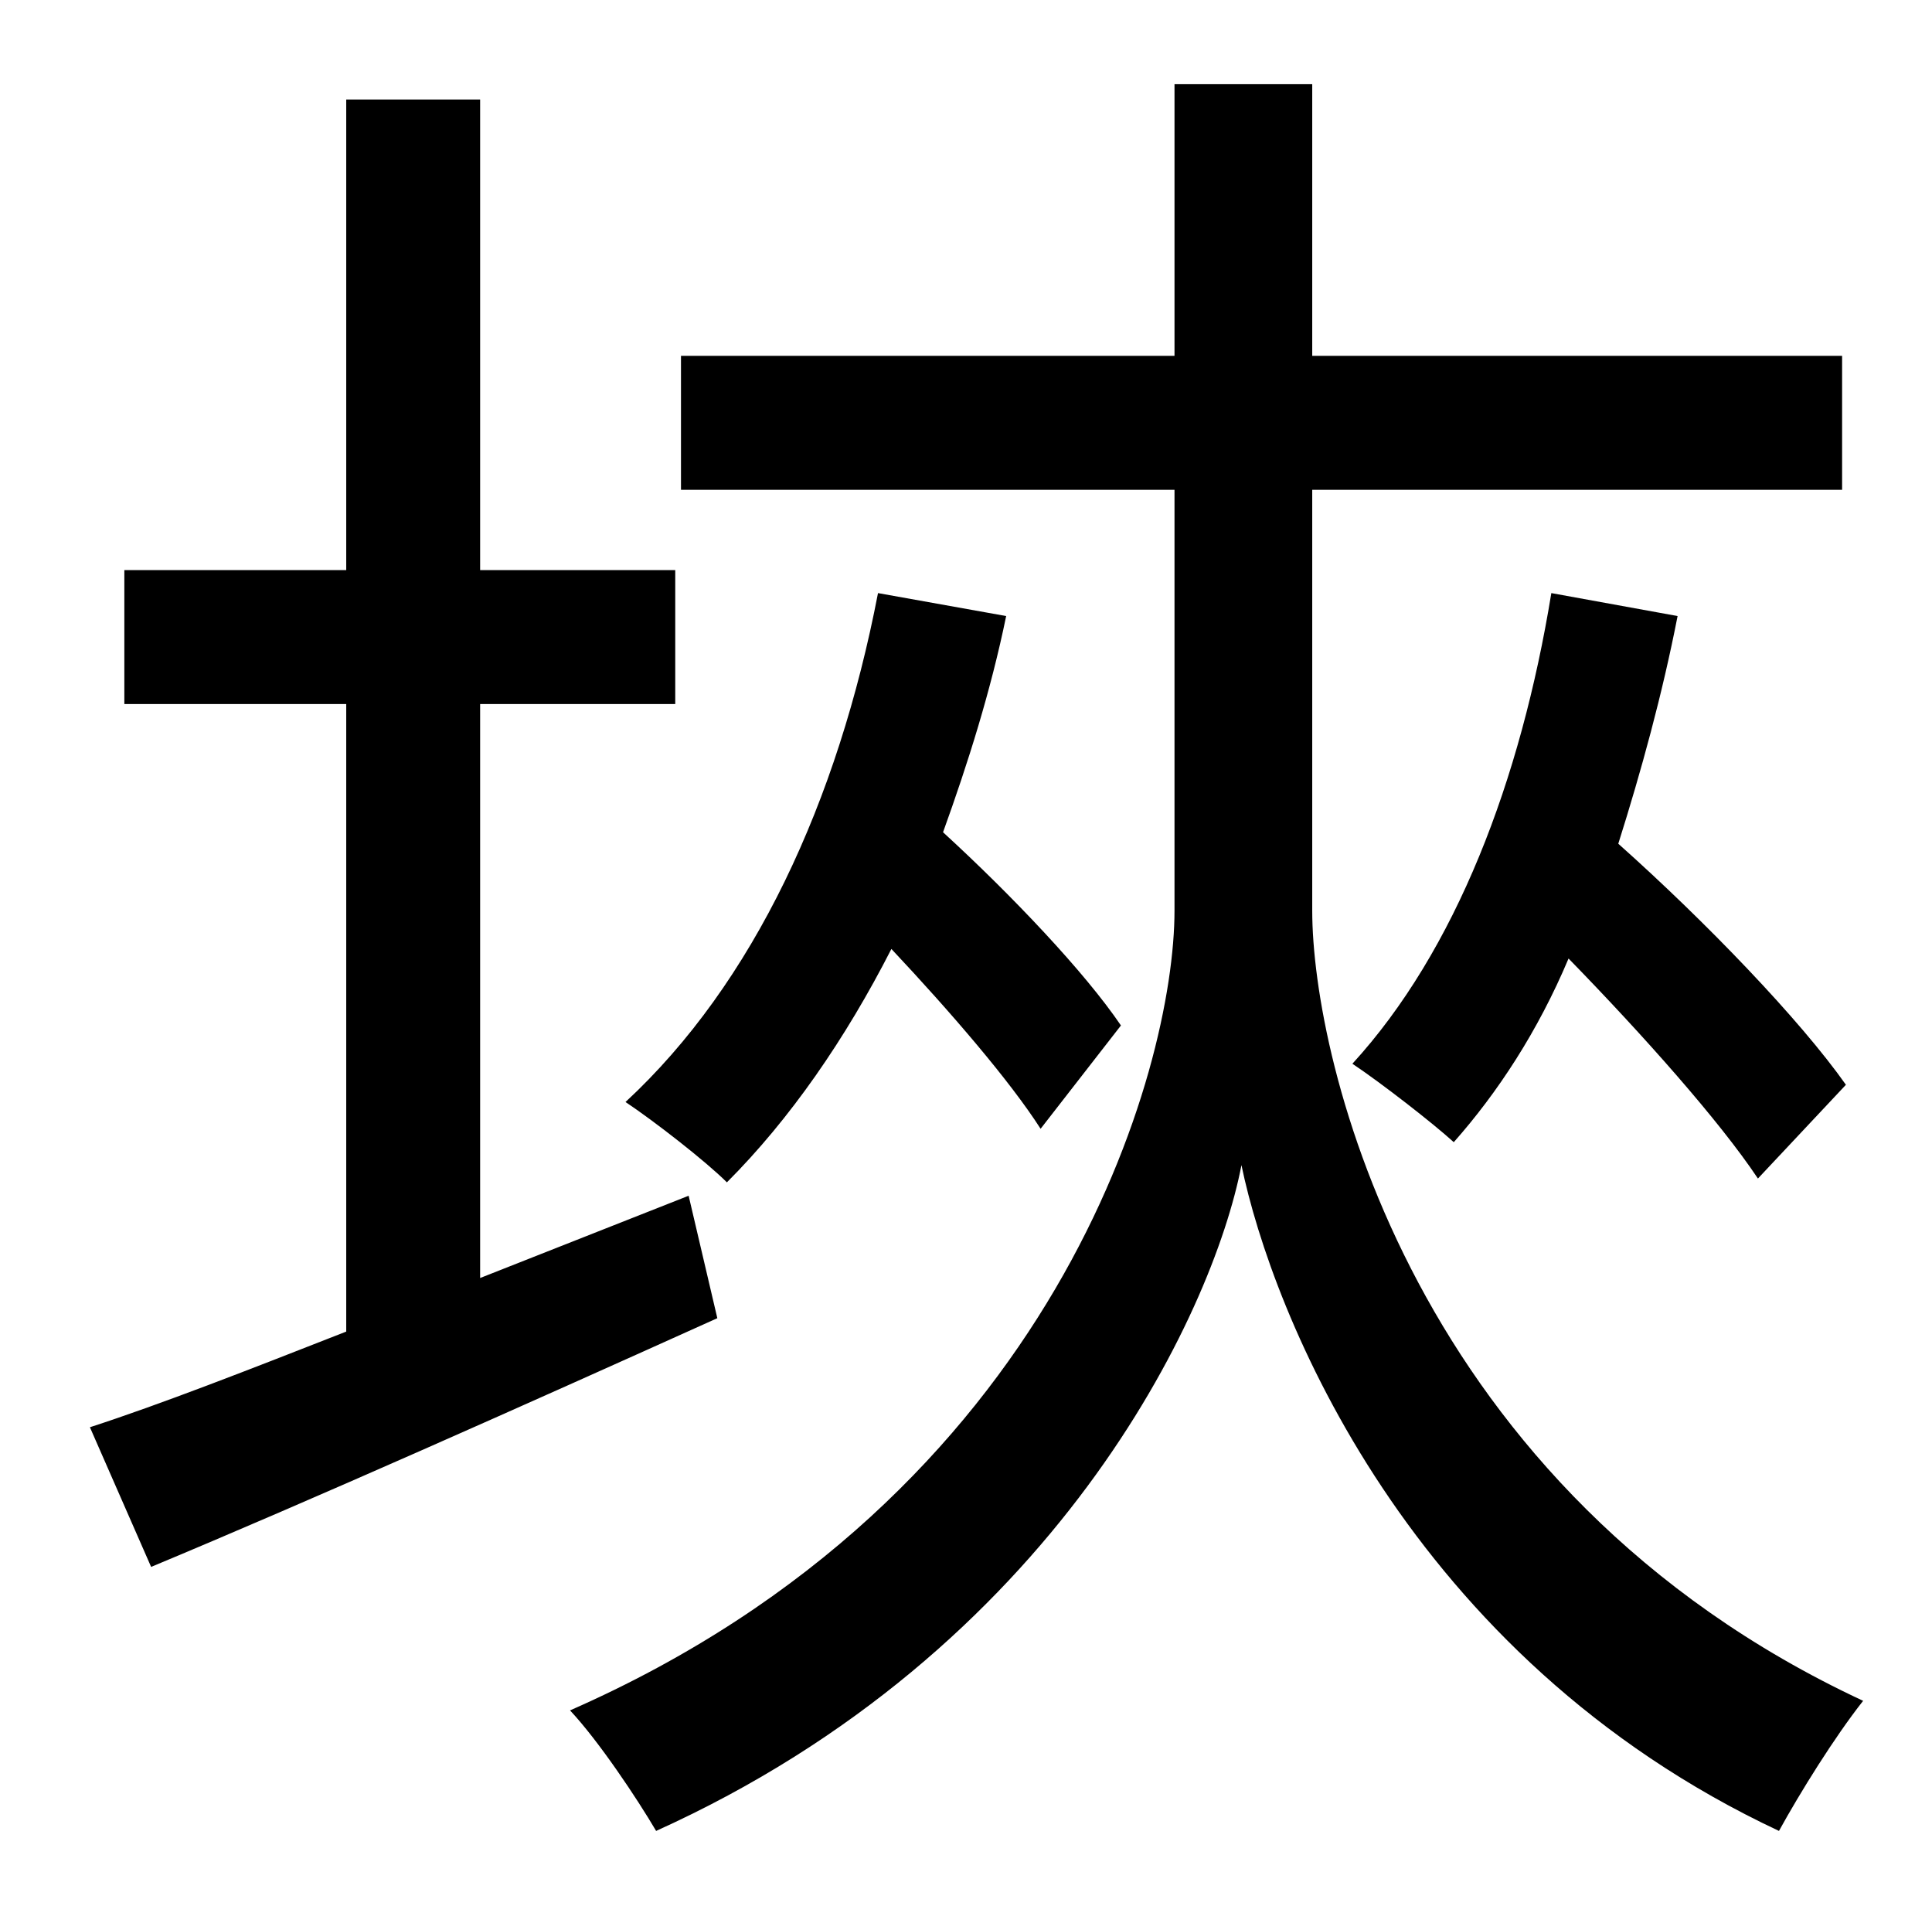 <?xml version="1.0" standalone="no"?>
<!DOCTYPE svg PUBLIC "-//W3C//DTD SVG 1.1//EN" "http://www.w3.org/Graphics/SVG/1.1/DTD/svg11.dtd" >
<svg xmlns="http://www.w3.org/2000/svg" xmlns:xlink="http://www.w3.org/1999/xlink" version="1.1" viewBox="-10 0 1010 1000">
   <path fill="currentColor"
d="M801 310l66 12c-8 41 -19 81 -31 119c46 41 95 92 119 126l-46 49c-20 -30 -60 -75 -99 -115c-16 38 -37 70 -60 96c-11 -10 -38 -31 -53 -41c54 -59 88 -148 104 -246zM350 625l15 64c-102 46 -212 95 -296 130l-32 -73c37 -12 83 -30 134 -50v-328h-116v-70h116v-246
h70v246h102v70h-102v300zM449 310l67 12c-8 39 -20 77 -33 113c36 33 74 73 93 101l-42 54c-16 -25 -47 -61 -78 -94c-24 47 -53 89 -86 122c-11 -11 -38 -32 -53 -42c67 -62 111 -157 132 -266zM676 256v220c0 78 52 303 288 413c-15 19 -33 48 -44 68
c-194 -91 -265 -271 -281 -348c-15 78 -98 254 -306 348c-10 -17 -30 -47 -45 -63c255 -112 316 -336 316 -418v-220h-258v-70h258v-142h72v142h277v70h-277z" />
</svg>
